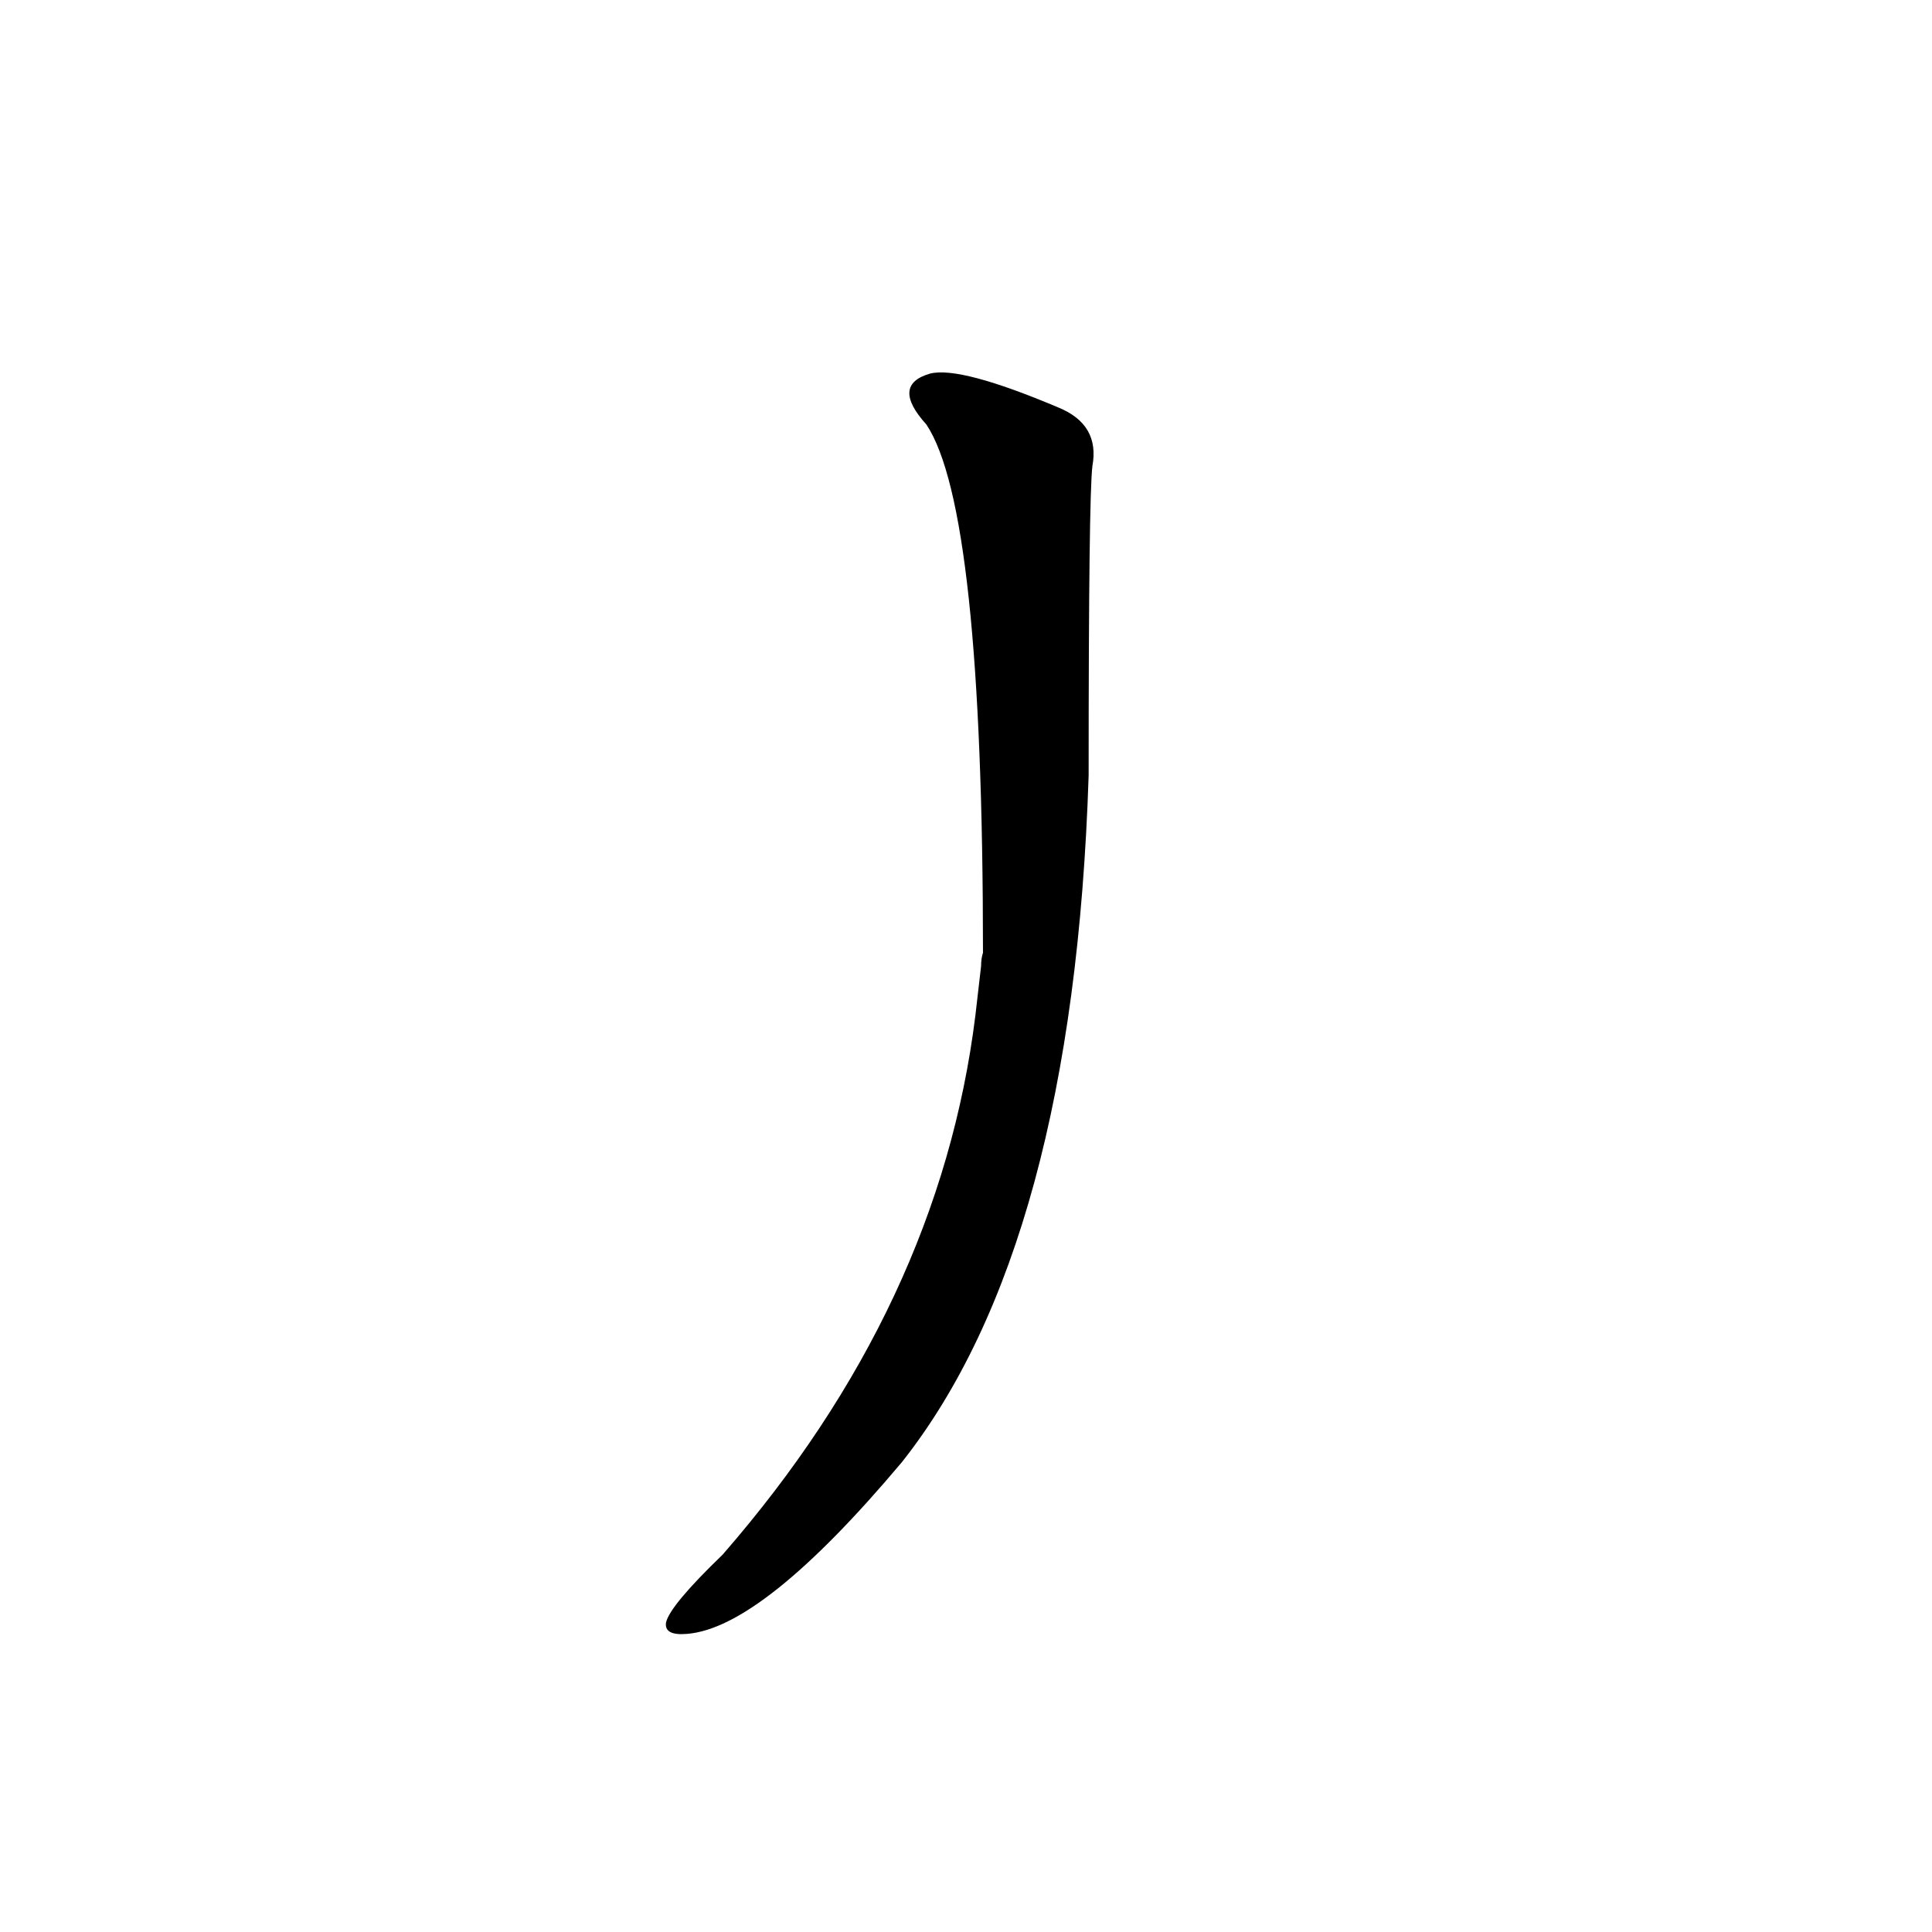 <?xml version='1.0' encoding='utf-8'?>
<svg xmlns="http://www.w3.org/2000/svg" version="1.1" viewBox="0 0 1024 1024"><g transform="scale(1, -1) translate(0, -900)"><path d="M 517 362 Q 498 208 383 76 Q 355 49 353 40 Q 352 33 364 34 Q 404 37 478 125 Q 569 240 577 489 Q 577 637 579 653 Q 583 675 561 684 Q 509 706 493 702 Q 472 696 491 675 Q 521 630 521 395 Q 520 392 520 388 L 517 362 Z" fill="black" /></g></svg>